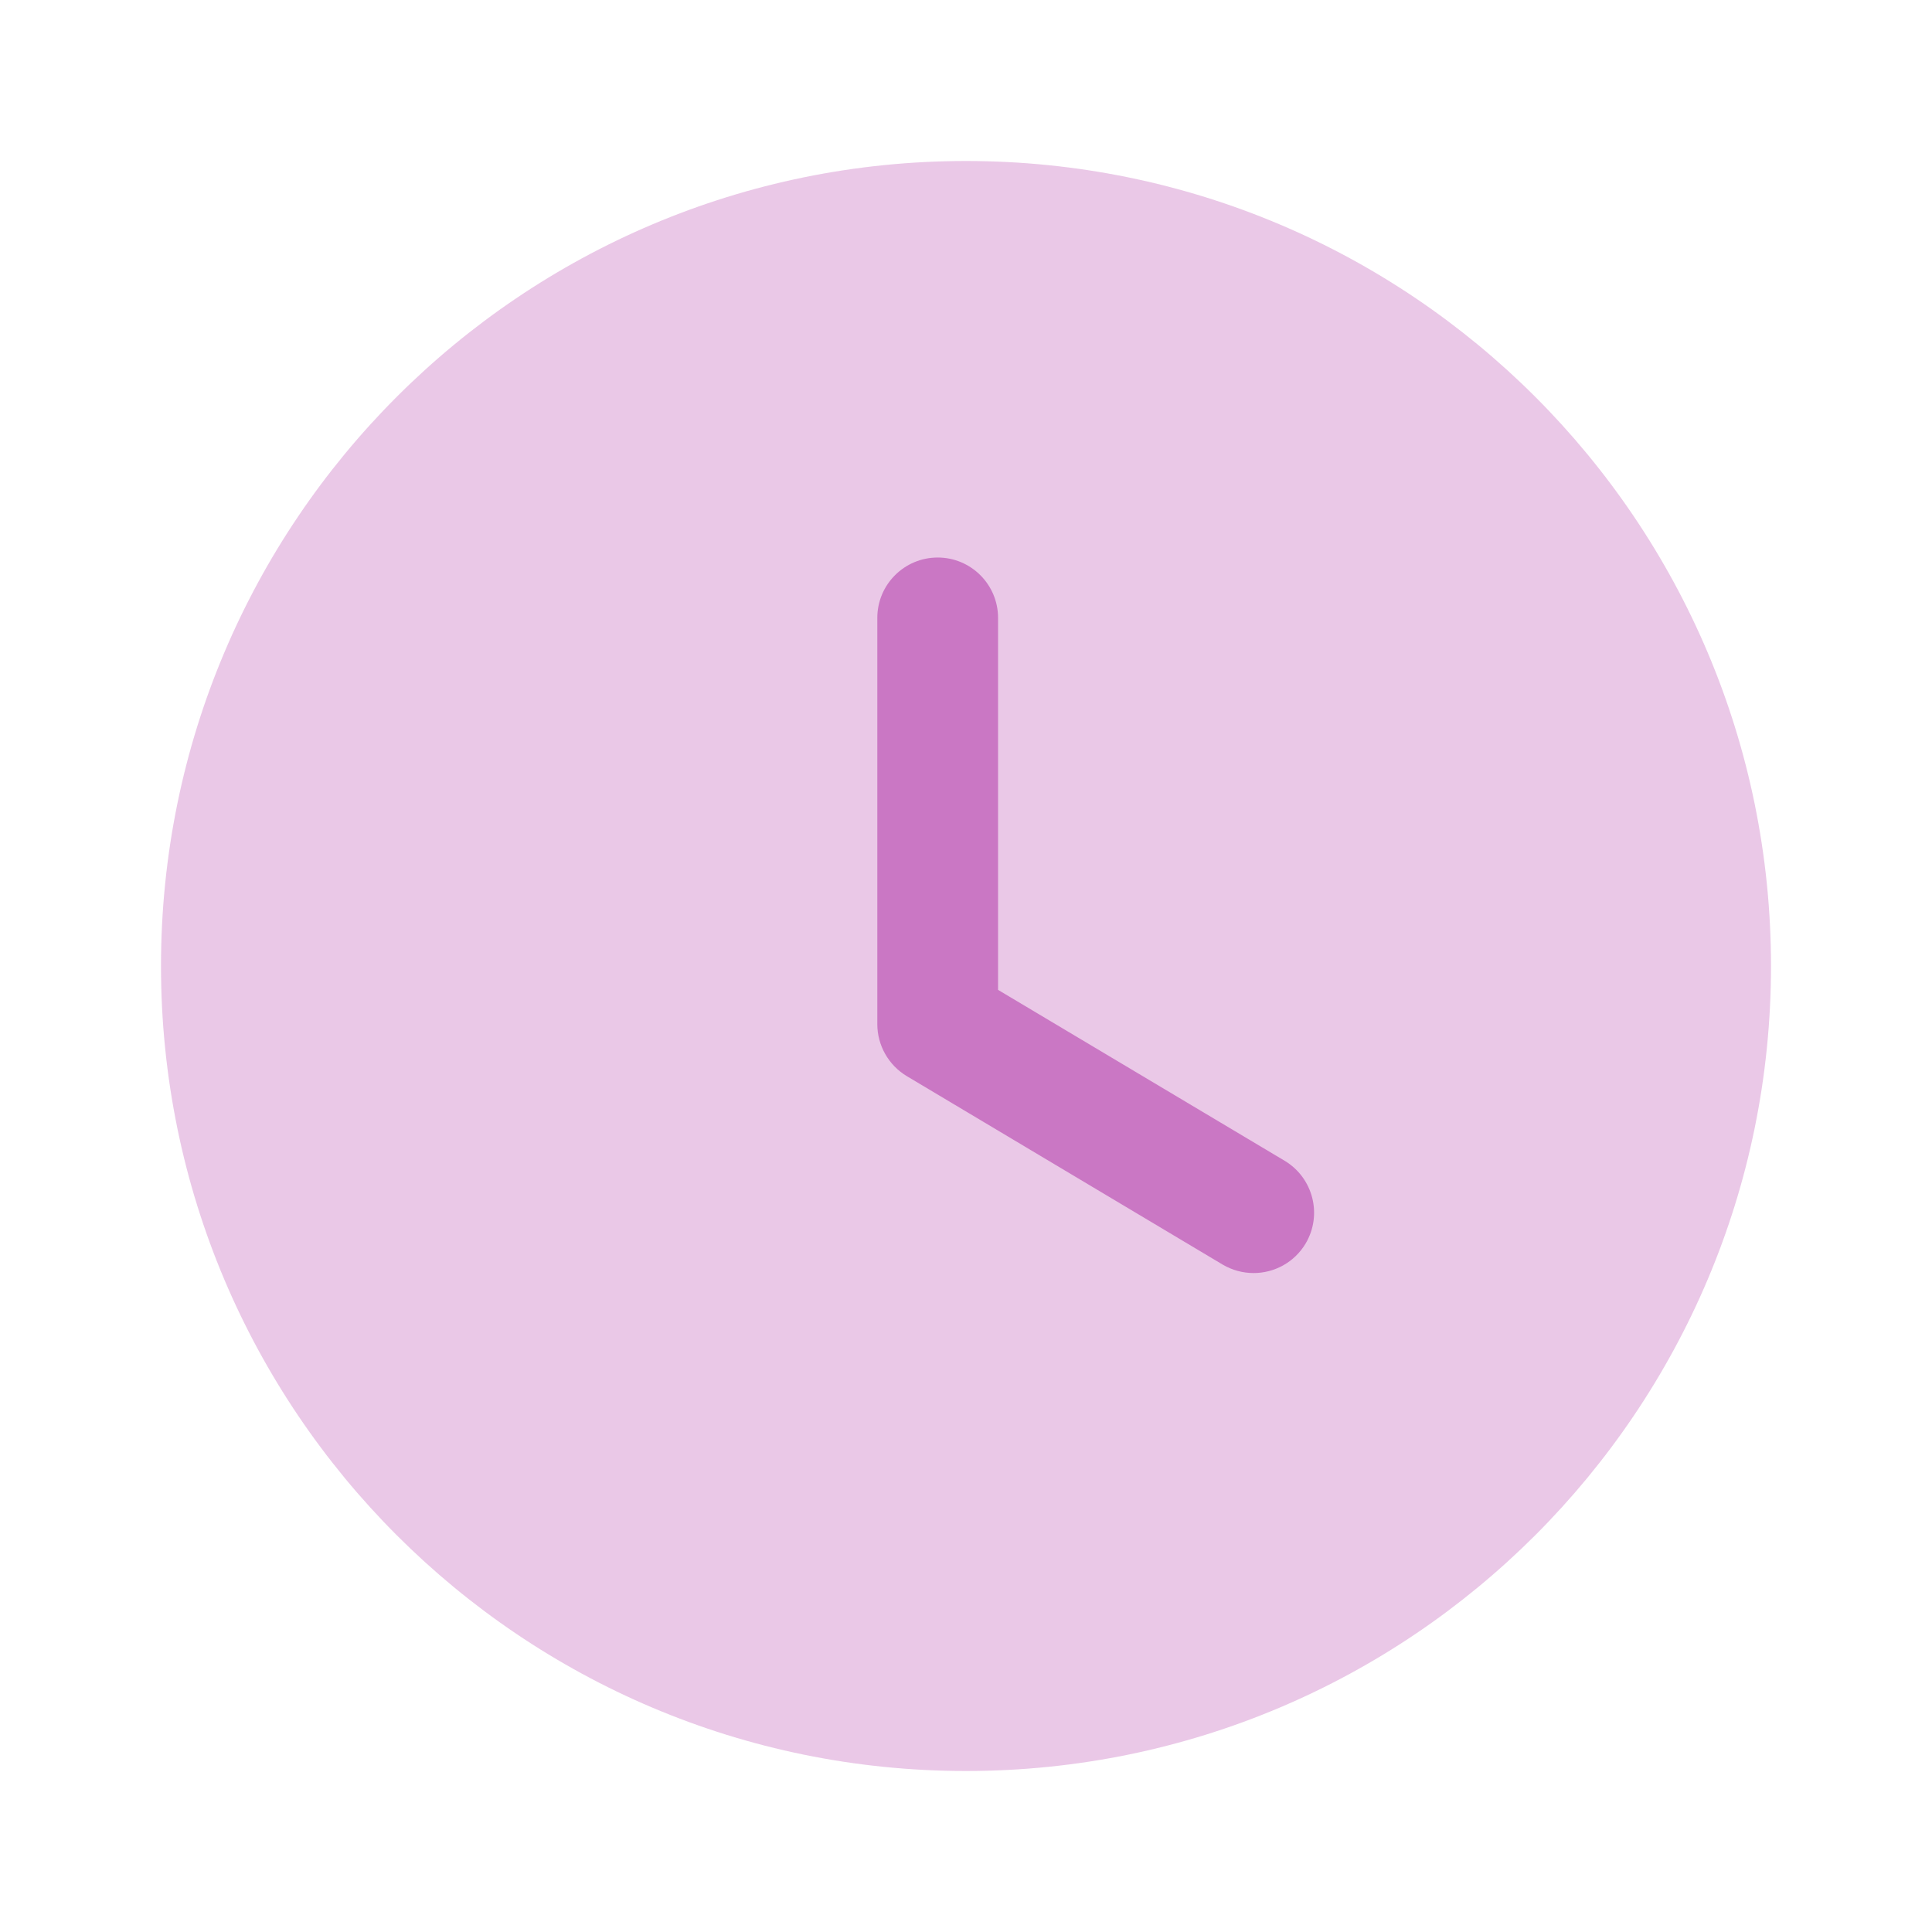 <svg width="42" height="42" viewBox="0 0 42 42" fill="none" xmlns="http://www.w3.org/2000/svg">
<g id="Iconly/Bulk/Time Circle">
<g id="Time Circle">
<path id="Fill 1" opacity="0.4" d="M38.5 21C38.5 30.667 30.665 38.5 21 38.5C11.335 38.5 3.5 30.667 3.5 21C3.5 11.336 11.335 3.5 21 3.5C30.665 3.5 38.5 11.336 38.5 21Z" fill="#CA77C4"/>
<path id="Fill 4" d="M27.253 27.675C27.024 27.675 26.793 27.616 26.581 27.492L19.711 23.393C19.316 23.155 19.072 22.726 19.072 22.264V13.432C19.072 12.708 19.66 12.12 20.385 12.12C21.109 12.12 21.697 12.708 21.697 13.432V21.519L27.927 25.234C28.549 25.607 28.753 26.412 28.382 27.035C28.136 27.446 27.7 27.675 27.253 27.675Z" fill="#CA77C4"/>
</g>
</g>
</svg>
